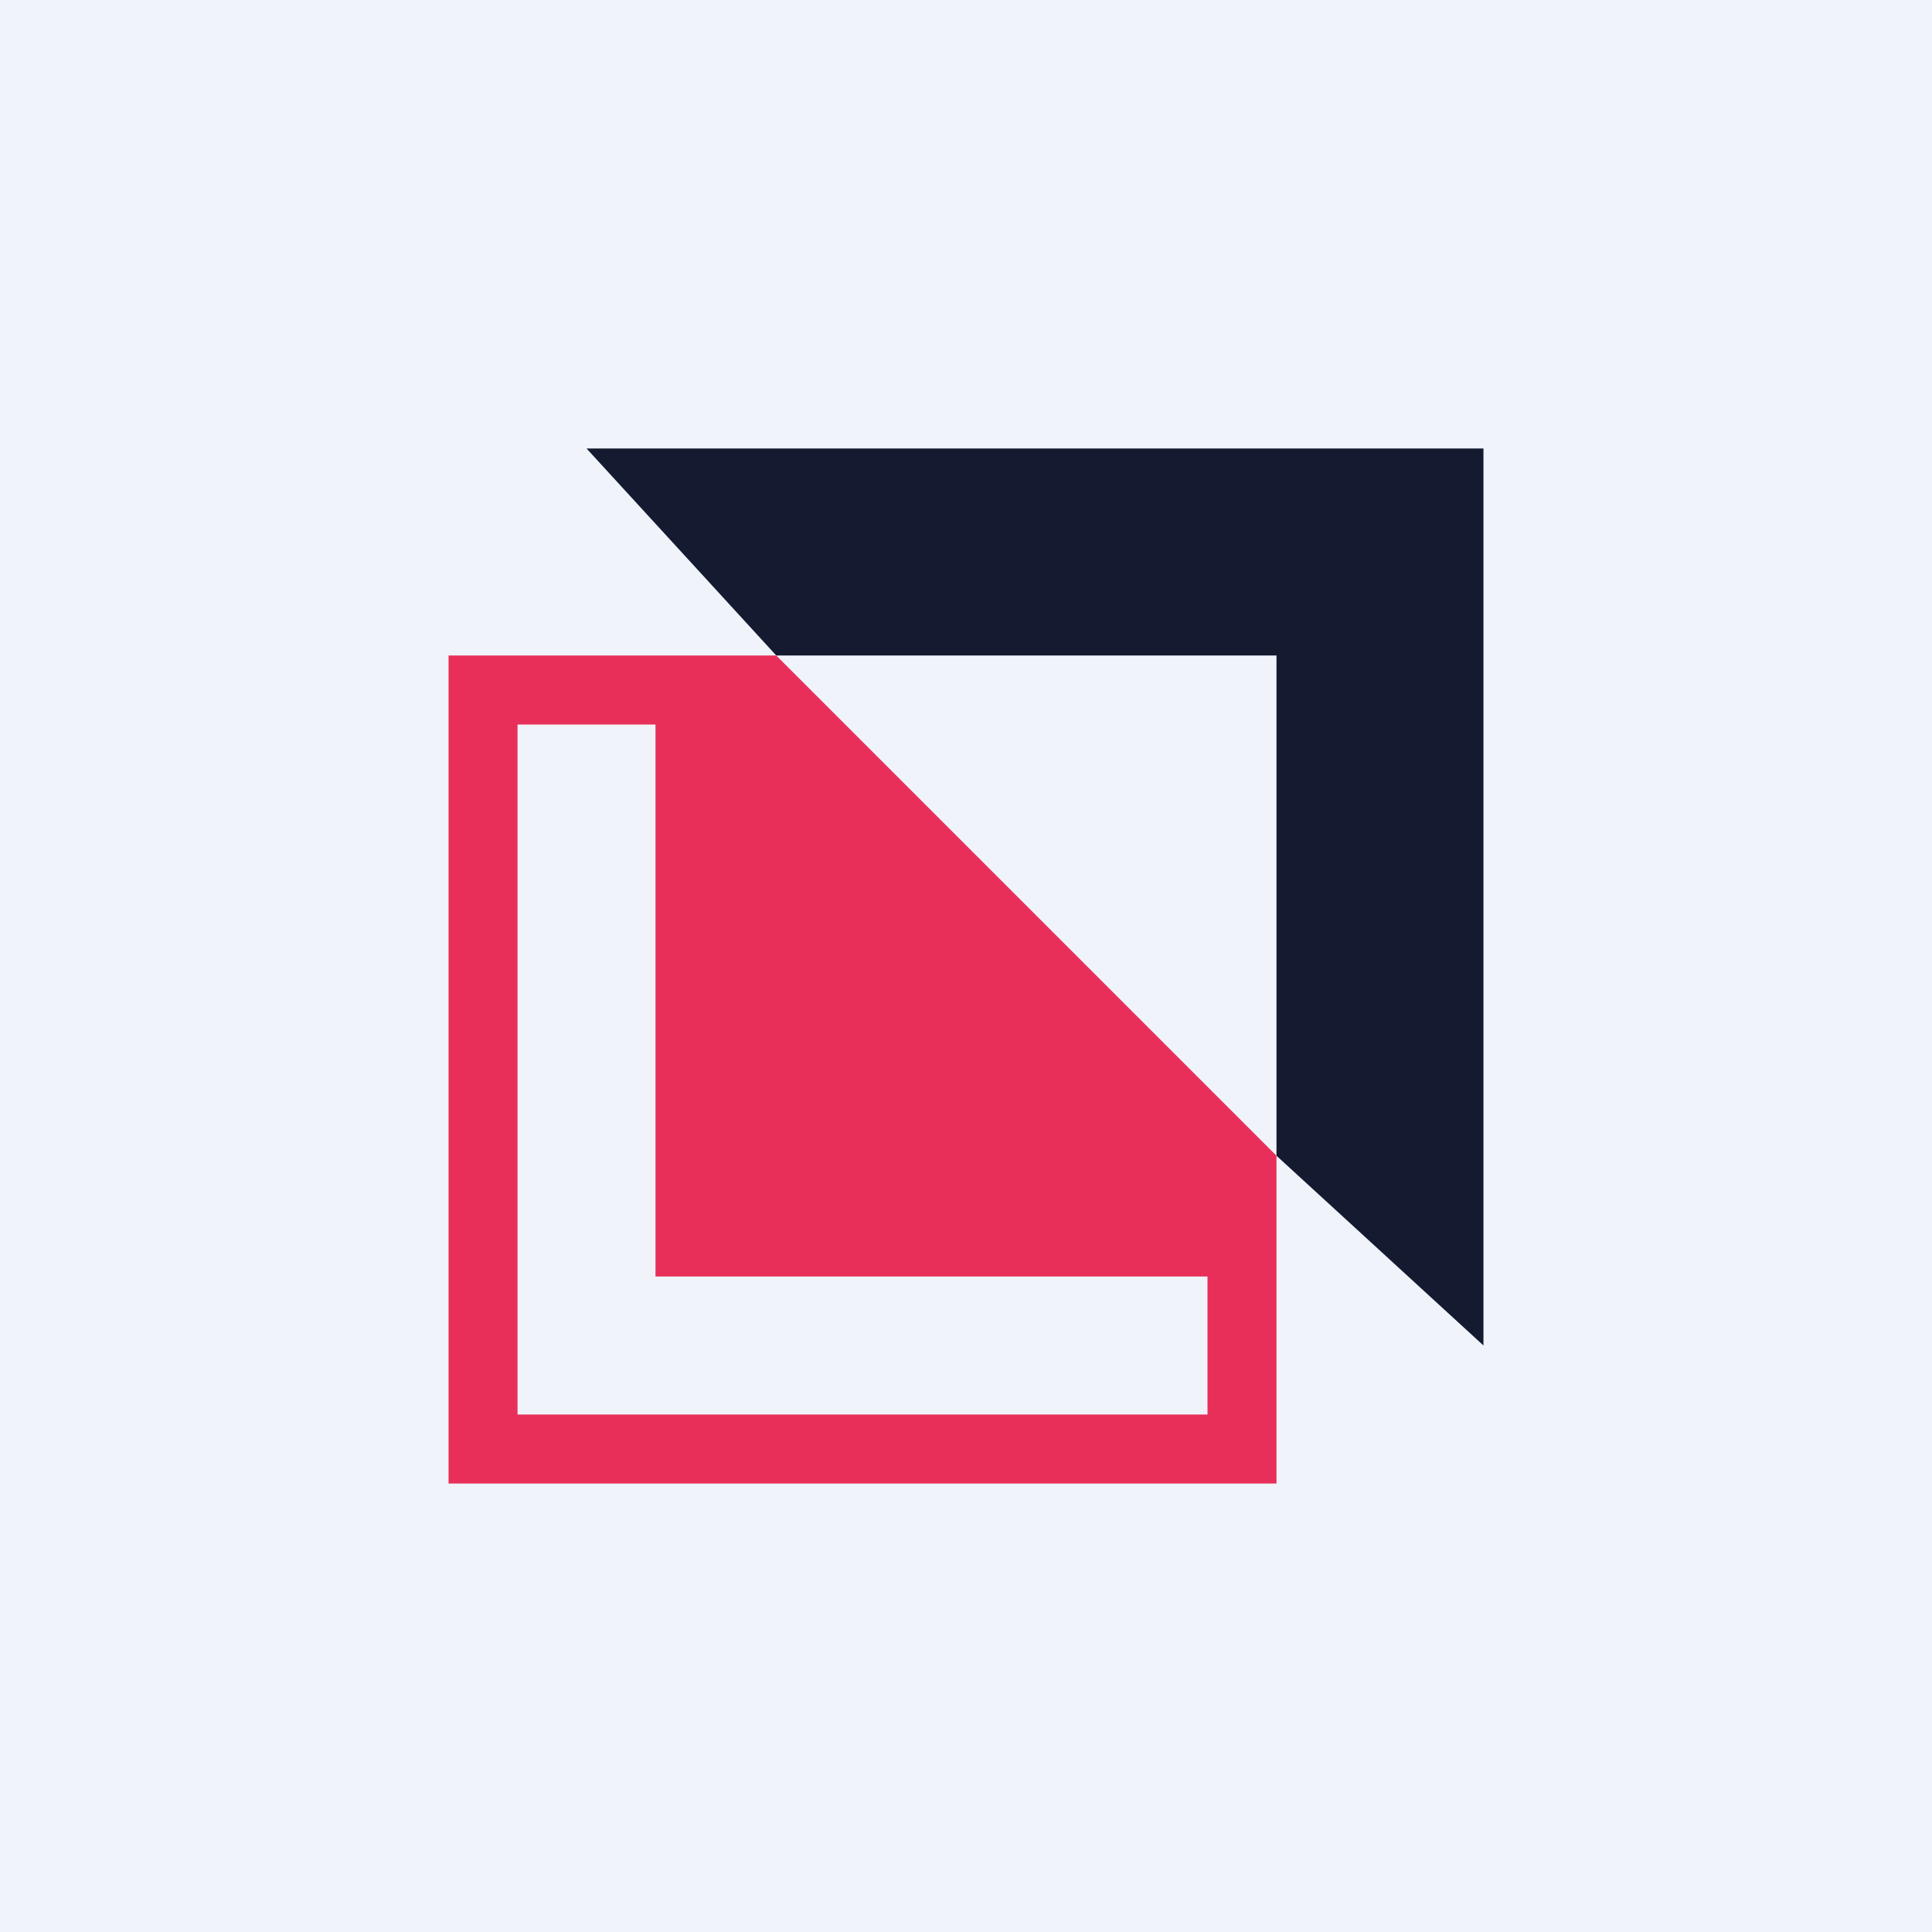 <svg width="24" height="24" viewBox="0 0 24 24" fill="none" xmlns="http://www.w3.org/2000/svg">
<rect x="0" y="0" width="24" height="24" fill="#333333" stroke="none"/>
<g clip-path="url(#clip0_31_13363)">
<path d="M0 0H24V24H0V0Z" fill="#F0F3FA"/>
<path d="M7.286 5.571H18.428V16.714L15.857 14.357V8.143H9.643L7.286 5.571Z" fill="#141B30"/>
<path fill-rule="evenodd" clip-rule="evenodd" d="M9.643 8.143H5.572V18.429H15.857V14.357L9.643 8.143ZM15 17.572V15.857H8.143V9H6.429V17.572H15Z" fill="#E82F59"/>
</g>
<defs>
<clipPath id="clip0_31_13363">
<rect width="24" height="24" fill="white"/>
</clipPath>
</defs>
</svg>
